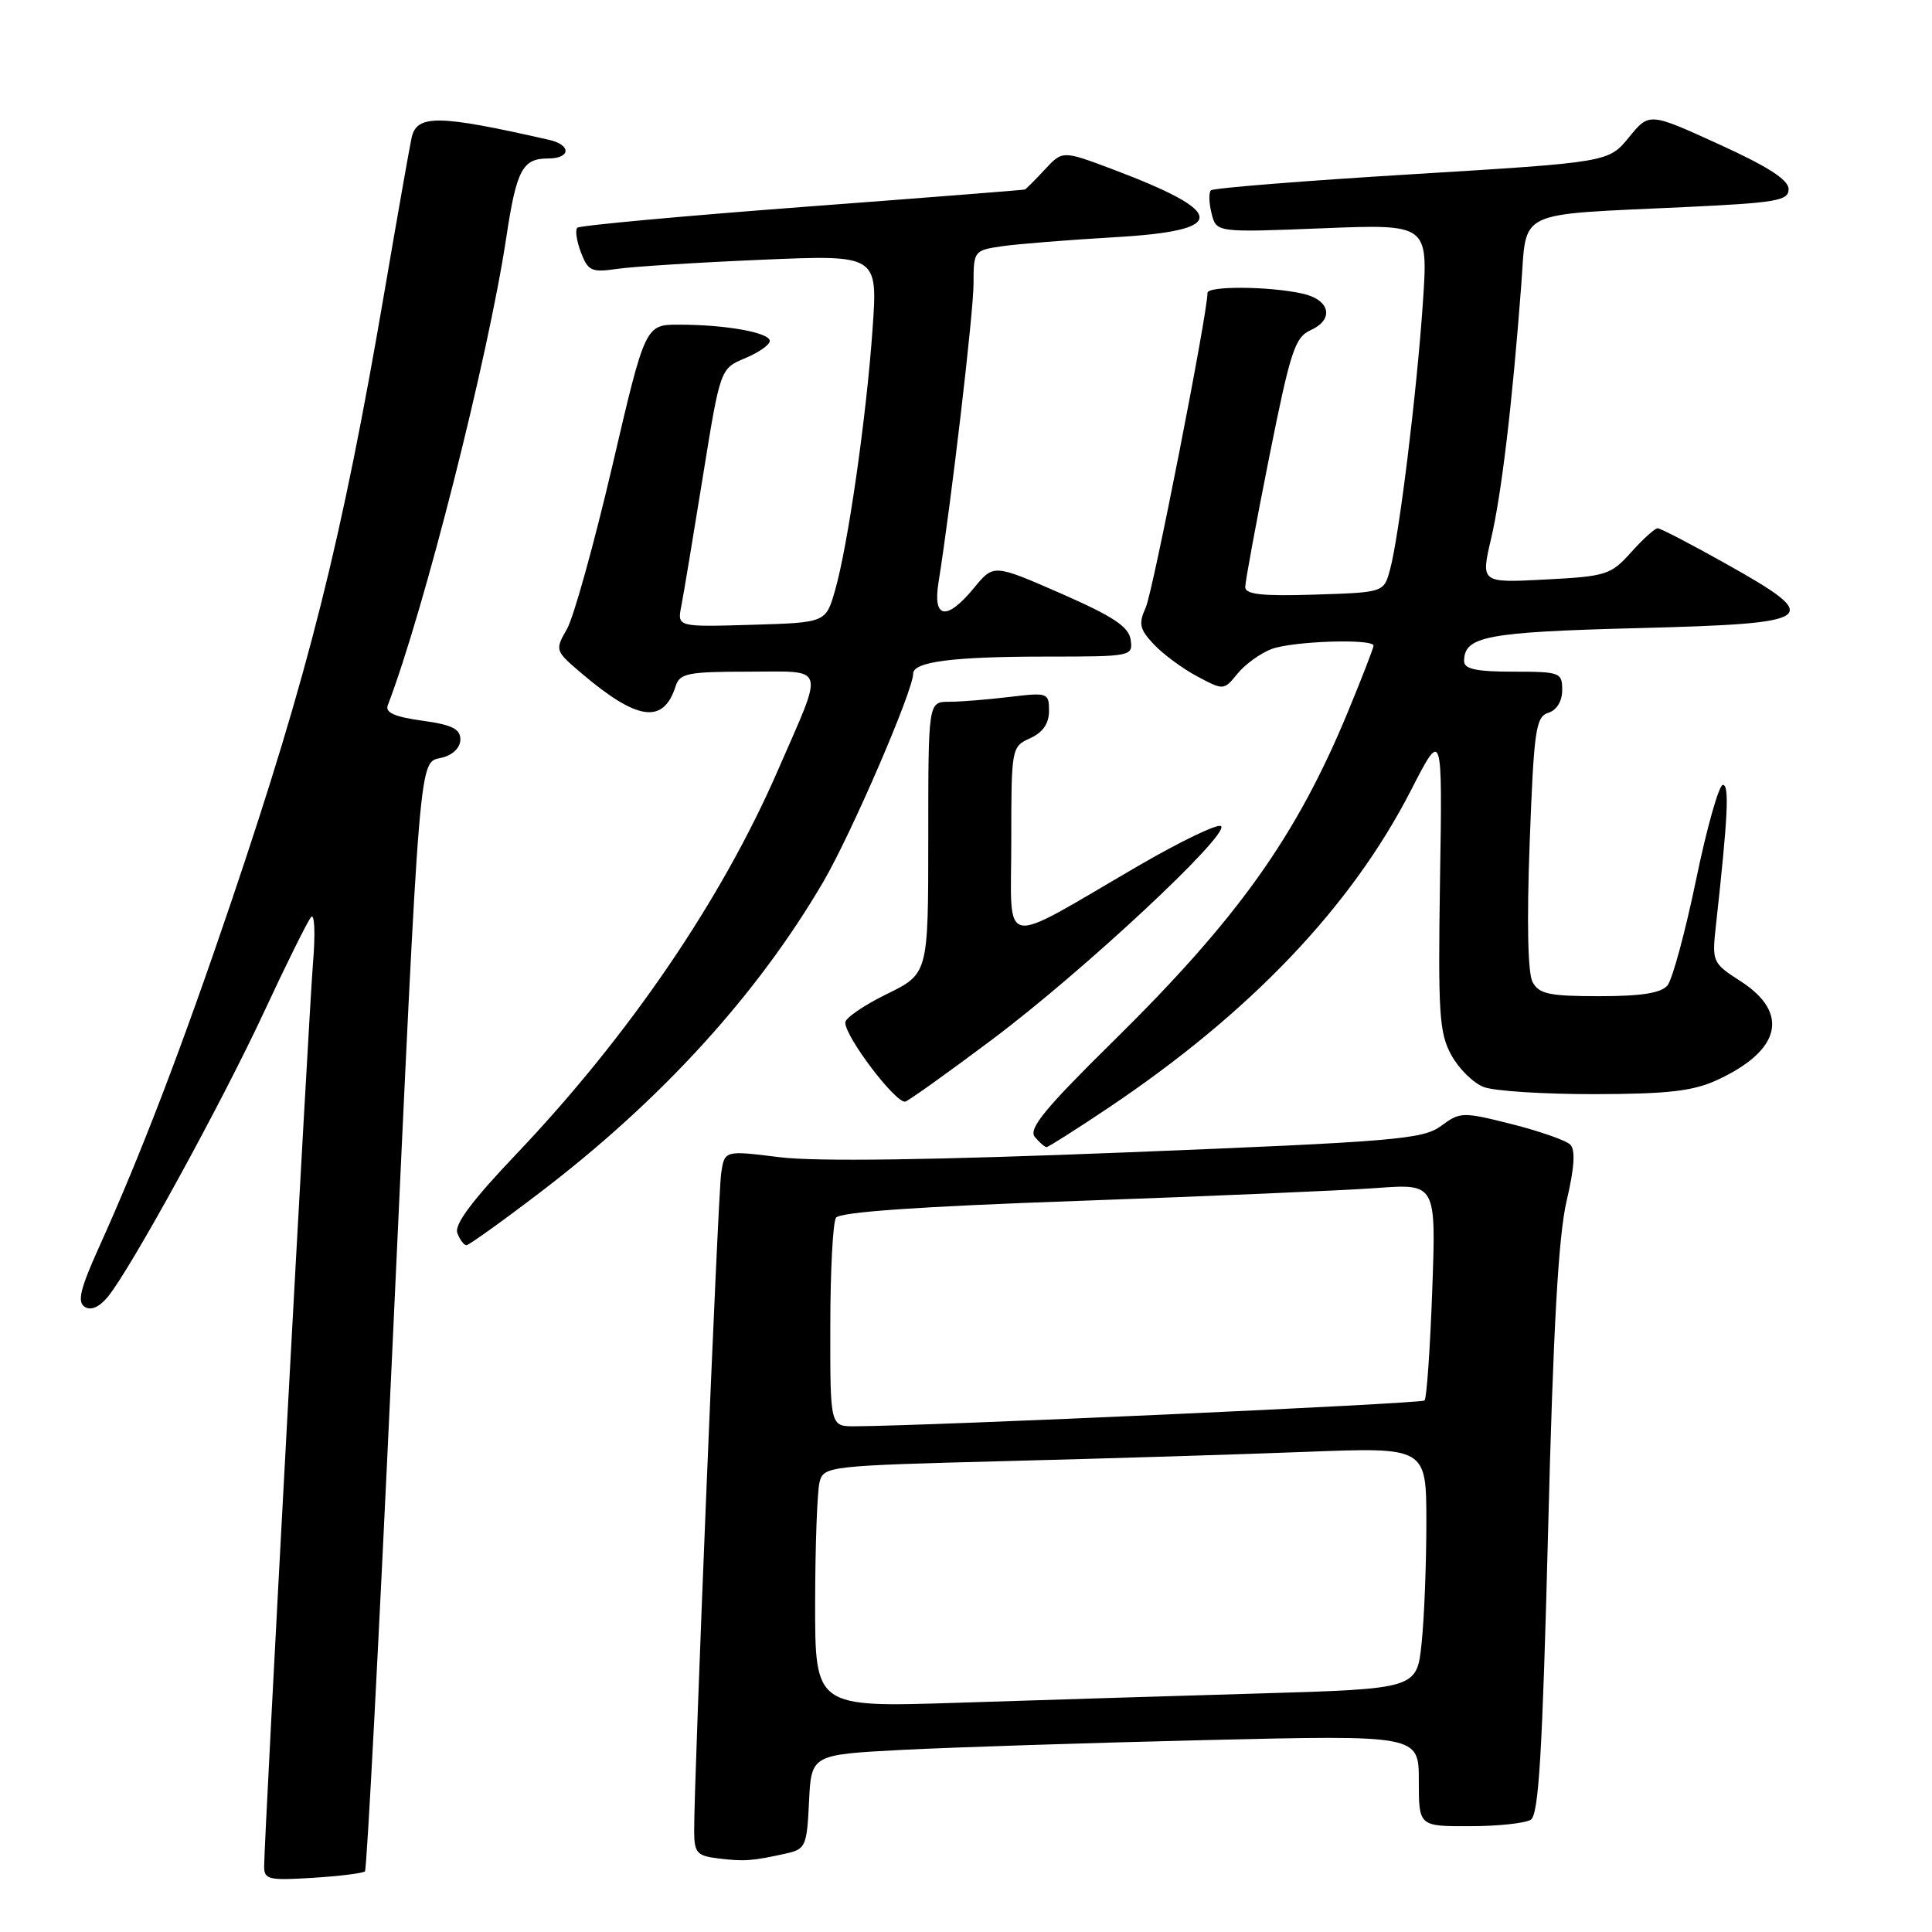 <?xml version="1.0" encoding="UTF-8" standalone="no"?>
<!DOCTYPE svg PUBLIC "-//W3C//DTD SVG 1.1//EN" "http://www.w3.org/Graphics/SVG/1.1/DTD/svg11.dtd" >
<svg xmlns="http://www.w3.org/2000/svg" xmlns:xlink="http://www.w3.org/1999/xlink" version="1.1" viewBox="0 0 256 256">
 <g >
 <path fill="currentColor"
d=" M 48.36 247.96 C 48.61 247.70 50.20 217.35 51.91 180.50 C 55.74 97.78 55.46 101.17 58.58 100.39 C 60.02 100.03 61.00 99.05 61.00 97.99 C 61.00 96.58 59.88 96.03 55.93 95.49 C 52.30 94.99 51.01 94.42 51.38 93.46 C 56.17 80.97 64.68 47.39 67.08 31.50 C 68.44 22.49 69.23 21.00 72.62 21.00 C 75.64 21.00 75.73 19.20 72.75 18.53 C 58.07 15.19 55.23 15.15 54.54 18.25 C 54.27 19.49 52.66 28.60 50.97 38.50 C 45.30 71.65 40.89 89.20 30.64 119.50 C 24.10 138.80 18.69 152.94 13.05 165.42 C 10.63 170.79 10.22 172.52 11.22 173.16 C 12.04 173.69 13.13 173.22 14.26 171.87 C 17.25 168.27 29.40 146.12 35.03 134.00 C 37.97 127.67 40.76 122.06 41.22 121.52 C 41.68 120.98 41.80 123.68 41.48 127.52 C 40.91 134.50 35.00 243.70 35.00 247.32 C 35.00 249.05 35.62 249.19 41.46 248.82 C 45.02 248.60 48.12 248.21 48.36 247.96 Z  M 104.20 245.59 C 106.74 245.02 106.92 244.61 107.20 238.74 C 107.50 232.50 107.50 232.50 119.50 231.87 C 126.10 231.53 144.21 230.94 159.75 230.57 C 188.00 229.90 188.00 229.90 188.00 235.95 C 188.00 242.00 188.00 242.00 194.75 241.98 C 198.46 241.98 202.10 241.59 202.84 241.12 C 203.89 240.46 204.38 232.20 205.13 202.89 C 205.81 175.91 206.50 163.72 207.59 159.10 C 208.62 154.73 208.77 152.37 208.07 151.67 C 207.51 151.11 204.02 149.89 200.31 148.95 C 193.79 147.31 193.49 147.32 190.95 149.19 C 188.57 150.96 184.91 151.27 149.42 152.69 C 123.56 153.72 108.07 153.94 103.26 153.33 C 96.01 152.43 96.01 152.43 95.56 155.46 C 95.13 158.41 91.93 236.28 91.98 242.69 C 92.00 245.53 92.35 245.92 95.25 246.26 C 98.63 246.67 99.69 246.59 104.20 245.59 Z  M 71.46 158.08 C 87.58 145.81 100.35 131.80 109.10 116.83 C 112.82 110.46 121.00 91.51 121.00 89.26 C 121.00 87.68 126.29 87.00 138.69 87.00 C 149.95 87.00 150.13 86.96 149.82 84.78 C 149.57 83.04 147.55 81.70 140.58 78.64 C 131.66 74.74 131.66 74.74 129.08 77.88 C 125.45 82.29 123.58 82.03 124.35 77.22 C 126.04 66.67 129.00 41.39 129.00 37.55 C 129.00 33.26 129.07 33.17 132.75 32.63 C 134.81 32.33 141.56 31.79 147.75 31.43 C 162.80 30.56 162.69 28.18 147.32 22.39 C 140.79 19.94 140.79 19.94 138.44 22.47 C 137.15 23.86 135.96 25.05 135.80 25.11 C 135.63 25.18 122.34 26.22 106.26 27.43 C 90.18 28.65 76.78 29.88 76.49 30.18 C 76.19 30.48 76.41 31.95 76.98 33.45 C 77.92 35.91 78.38 36.12 81.76 35.63 C 83.82 35.33 92.43 34.78 100.91 34.42 C 116.31 33.76 116.31 33.76 115.62 43.58 C 114.80 55.29 112.35 72.35 110.64 78.26 C 109.42 82.50 109.42 82.50 99.58 82.79 C 89.73 83.08 89.73 83.08 90.28 80.29 C 90.58 78.75 91.86 71.05 93.13 63.17 C 95.44 48.84 95.44 48.84 98.72 47.47 C 100.52 46.72 102.00 45.69 102.00 45.18 C 102.00 44.07 96.18 43.02 90.00 43.02 C 85.50 43.01 85.50 43.01 81.13 61.76 C 78.72 72.06 76.02 81.78 75.13 83.34 C 73.52 86.15 73.55 86.23 77.00 89.17 C 84.46 95.52 87.91 96.00 89.53 90.91 C 90.07 89.22 91.15 89.00 99.13 89.00 C 109.62 89.00 109.27 87.84 103.07 102.08 C 95.60 119.26 83.33 137.24 68.36 152.98 C 62.55 159.08 60.17 162.28 60.60 163.39 C 60.94 164.28 61.48 165.00 61.80 165.00 C 62.11 165.00 66.47 161.89 71.46 158.08 Z  M 146.80 146.84 C 165.66 134.20 179.04 120.17 186.97 104.70 C 191.13 96.59 191.13 96.59 190.81 116.55 C 190.54 134.24 190.70 136.87 192.30 139.79 C 193.29 141.60 195.23 143.52 196.61 144.04 C 198.00 144.57 204.61 144.99 211.32 144.98 C 220.99 144.96 224.32 144.58 227.50 143.12 C 235.97 139.23 237.18 134.24 230.66 130.03 C 226.88 127.59 226.83 127.48 227.38 122.53 C 228.96 108.17 229.17 104.00 228.29 104.00 C 227.77 104.00 226.17 109.65 224.74 116.57 C 223.31 123.48 221.60 129.78 220.95 130.57 C 220.10 131.59 217.50 132.00 211.91 132.00 C 205.27 132.00 203.92 131.71 203.07 130.12 C 202.44 128.95 202.30 122.08 202.69 111.64 C 203.25 96.69 203.50 94.98 205.16 94.45 C 206.28 94.09 207.00 92.92 207.00 91.43 C 207.00 89.11 206.72 89.00 200.50 89.00 C 195.65 89.00 194.00 88.65 194.00 87.62 C 194.00 84.31 196.90 83.75 217.00 83.23 C 241.02 82.61 241.79 82.04 228.66 74.68 C 224.08 72.11 220.02 70.00 219.65 70.00 C 219.28 70.00 217.70 71.43 216.14 73.17 C 213.46 76.17 212.85 76.37 204.76 76.79 C 196.21 77.24 196.21 77.24 197.58 71.37 C 198.97 65.41 200.38 53.53 201.57 37.82 C 202.34 27.66 200.55 28.51 223.25 27.44 C 235.40 26.87 237.00 26.59 237.00 25.06 C 237.00 23.83 234.26 22.07 227.76 19.11 C 218.53 14.90 218.53 14.90 215.84 18.20 C 213.14 21.50 213.14 21.50 187.07 23.09 C 172.73 23.96 160.75 24.92 160.45 25.22 C 160.15 25.52 160.19 26.90 160.54 28.28 C 161.17 30.81 161.17 30.81 175.20 30.25 C 189.24 29.69 189.24 29.69 188.54 40.10 C 187.73 52.03 185.39 71.08 184.18 75.50 C 183.36 78.50 183.36 78.50 174.18 78.79 C 167.21 79.01 165.00 78.76 165.00 77.79 C 165.00 77.08 166.42 69.37 168.16 60.65 C 171.00 46.46 171.57 44.70 173.70 43.73 C 176.87 42.28 176.21 39.67 172.49 38.88 C 168.03 37.92 160.00 37.88 160.00 38.81 C 160.00 41.55 152.76 78.42 151.82 80.49 C 150.84 82.66 150.99 83.36 152.89 85.38 C 154.11 86.68 156.69 88.59 158.63 89.62 C 162.14 91.49 162.16 91.49 163.98 89.26 C 164.98 88.03 167.00 86.57 168.46 86.01 C 171.25 84.95 182.00 84.59 182.00 85.56 C 182.00 85.86 180.46 89.83 178.58 94.38 C 171.77 110.83 164.03 121.69 147.58 137.90 C 138.45 146.89 136.24 149.58 137.12 150.65 C 137.74 151.39 138.44 152.00 138.67 152.00 C 138.90 152.00 142.56 149.68 146.80 146.84 Z  M 131.48 137.73 C 143.47 128.75 162.92 110.61 161.80 109.47 C 161.41 109.08 156.46 111.46 150.80 114.75 C 132.15 125.60 134.00 125.96 134.00 111.50 C 134.00 99.09 134.03 98.94 136.50 97.82 C 138.19 97.05 139.00 95.87 139.00 94.20 C 139.00 91.80 138.84 91.74 133.75 92.35 C 130.86 92.70 127.26 92.99 125.75 92.99 C 123.00 93.00 123.00 93.00 123.00 111.01 C 123.00 129.02 123.00 129.02 117.50 131.72 C 114.47 133.20 112.00 134.90 112.00 135.49 C 112.00 137.38 118.53 146.02 119.92 145.98 C 120.24 145.97 125.44 142.26 131.48 137.73 Z  M 108.01 212.37 C 108.02 204.74 108.29 197.54 108.60 196.36 C 109.16 194.28 109.76 194.21 133.34 193.60 C 146.63 193.26 164.59 192.71 173.25 192.37 C 189.00 191.77 189.00 191.77 189.00 201.74 C 189.00 207.22 188.72 214.42 188.37 217.74 C 187.74 223.78 187.74 223.78 166.62 224.40 C 155.00 224.74 137.06 225.29 126.75 225.63 C 108.00 226.23 108.00 226.23 108.01 212.37 Z  M 110.02 175.75 C 110.02 168.46 110.36 161.99 110.77 161.36 C 111.26 160.60 121.72 159.87 143.00 159.12 C 160.32 158.50 178.05 157.74 182.39 157.42 C 190.29 156.84 190.29 156.84 189.78 170.95 C 189.50 178.71 189.04 185.29 188.76 185.57 C 188.33 186.00 123.31 188.94 113.25 188.99 C 110.00 189.00 110.00 189.00 110.02 175.75 Z "/>
</g>
</svg>